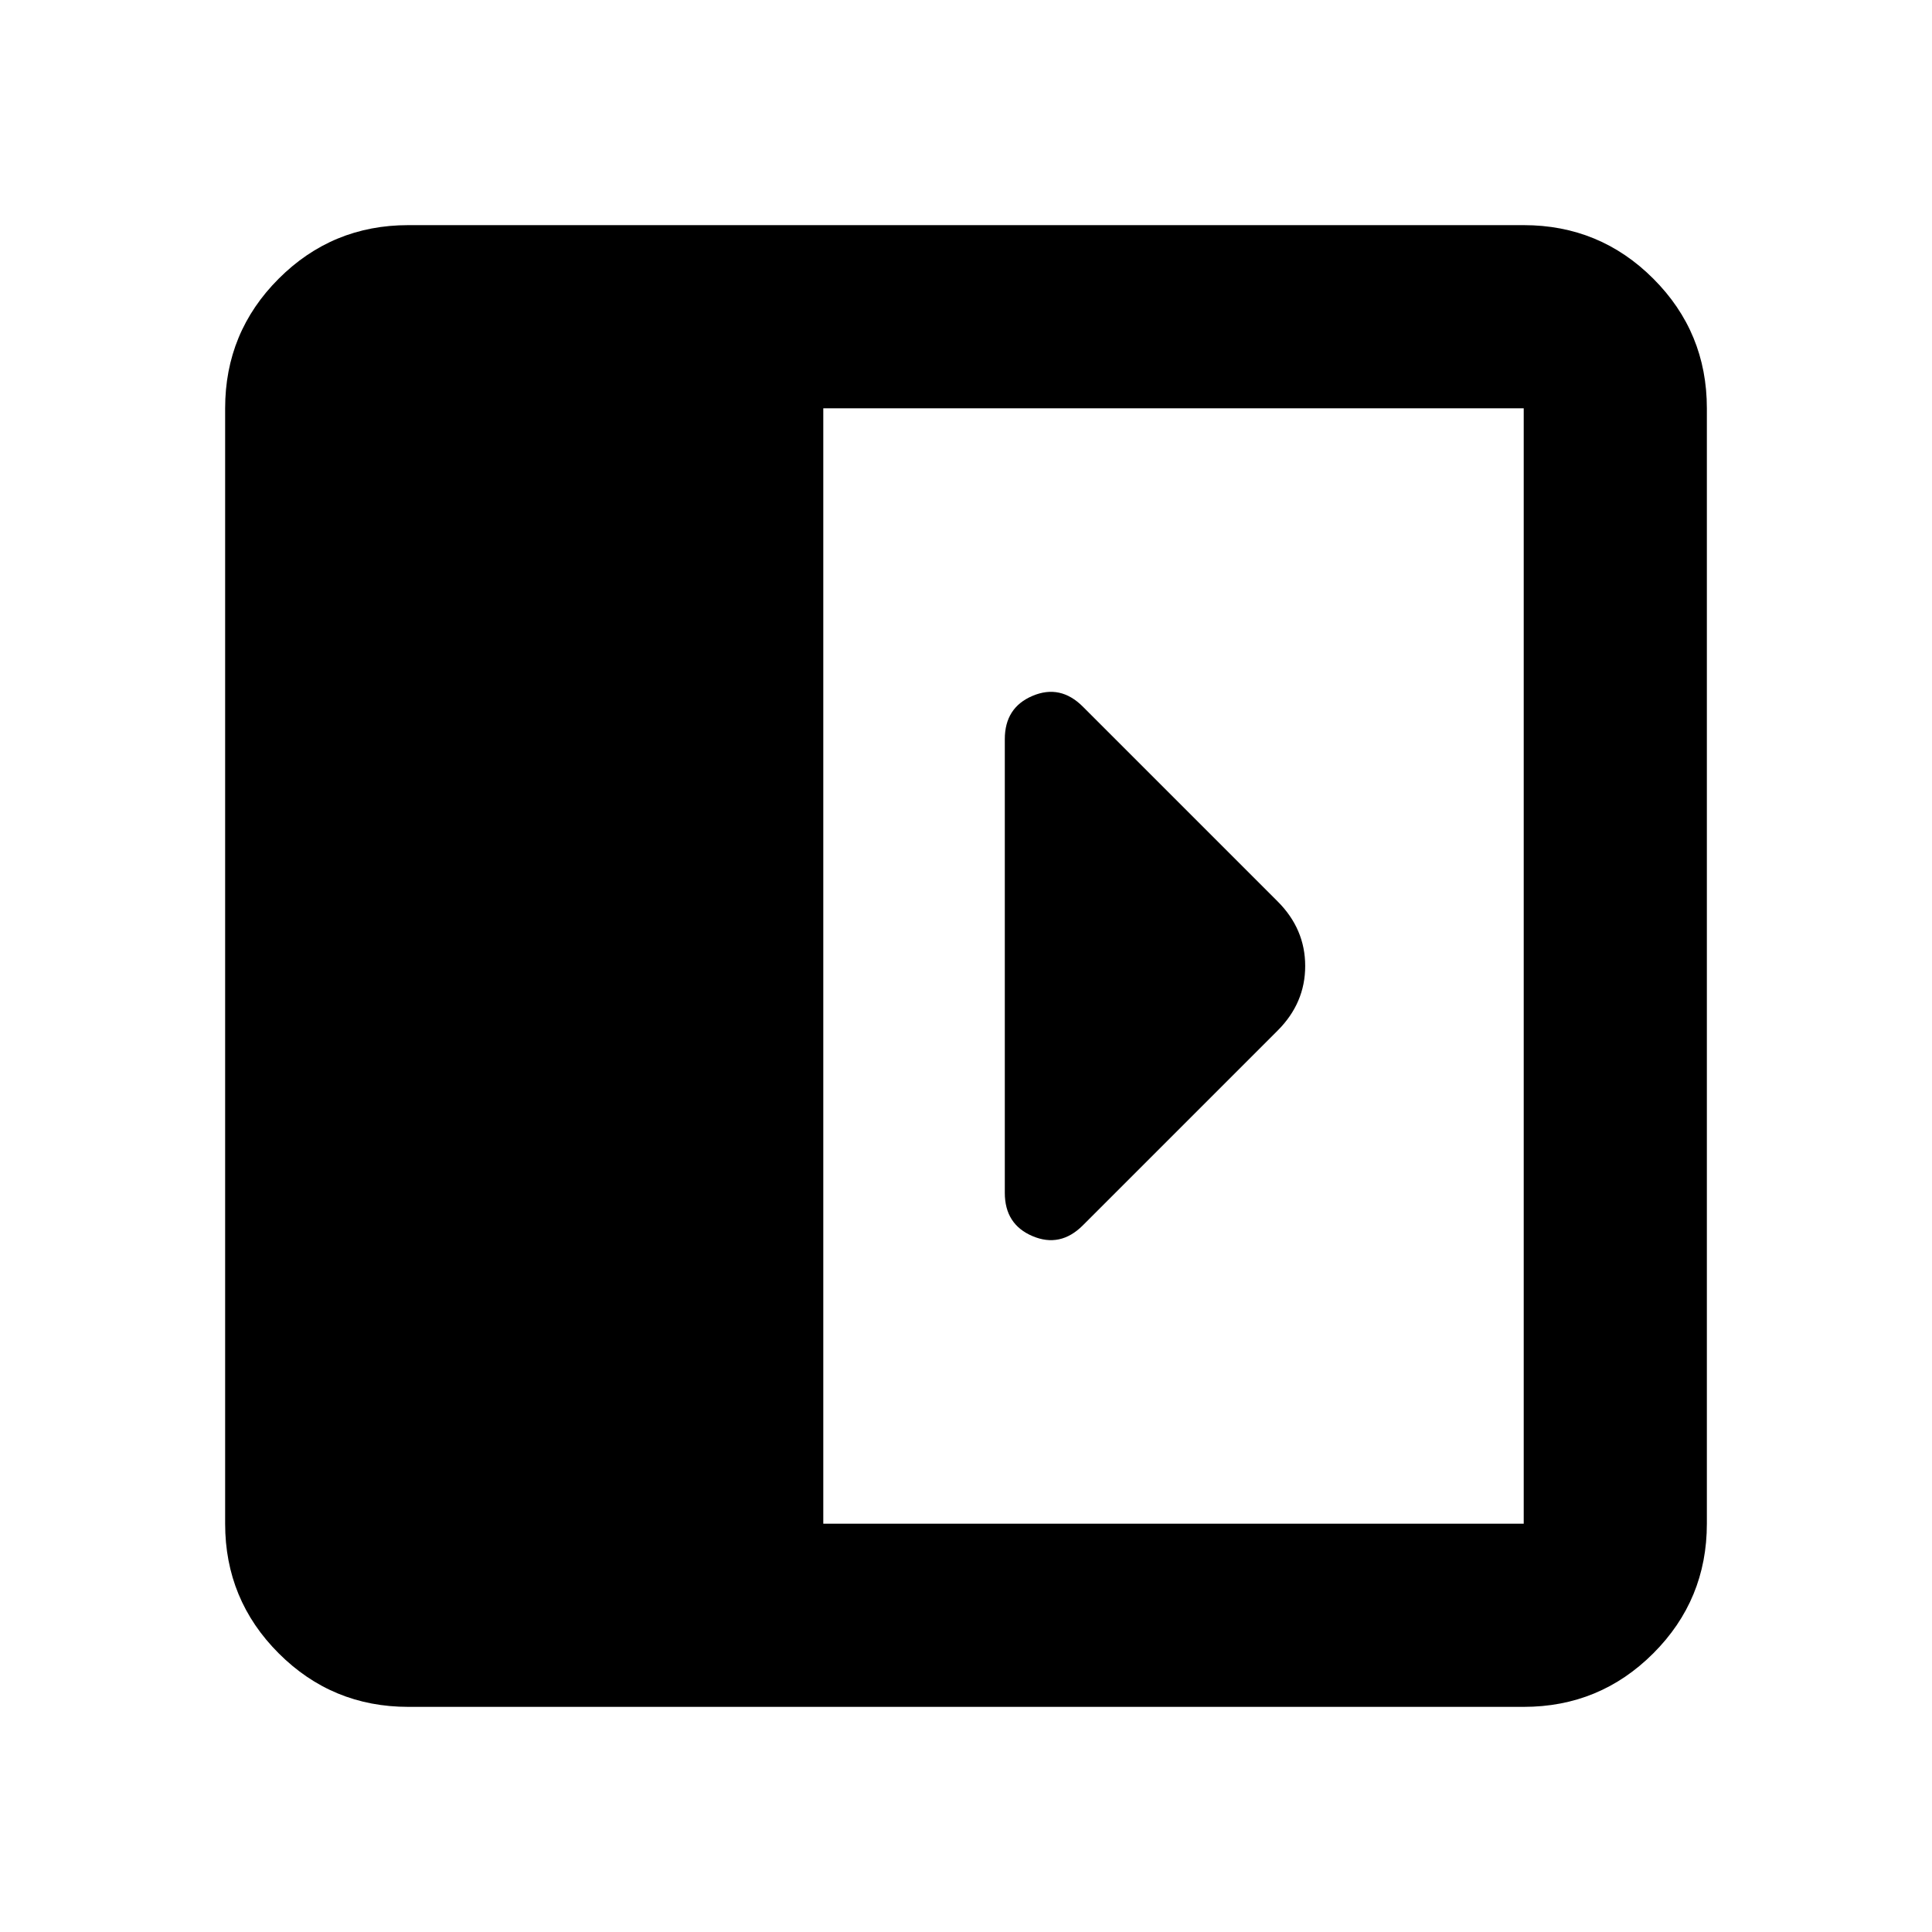 <svg aria-hidden="true" viewBox="0 -960 960 960" fill="currentColor">
  <path d="M499.283-592.717v225.434q0 15.674 13.793 21.511 13.794 5.837 24.989-5.358l96.805-96.805q13.674-13.674 13.674-32.065t-13.674-32.065l-96.805-96.805q-11.195-11.195-24.989-5.358-13.793 5.837-13.793 21.511ZM202.87-111.869q-37.783 0-64.392-26.609-26.609-26.609-26.609-64.392v-554.26q0-37.783 26.609-64.392 26.609-26.609 64.392-26.609h554.26q37.783 0 64.392 26.609 26.609 26.609 26.609 64.392v554.26q0 37.783-26.609 64.392-26.609 26.609-64.392 26.609H202.87Zm206.217-91.001H757.13v-554.26H409.087v554.26Z"/>
</svg>
